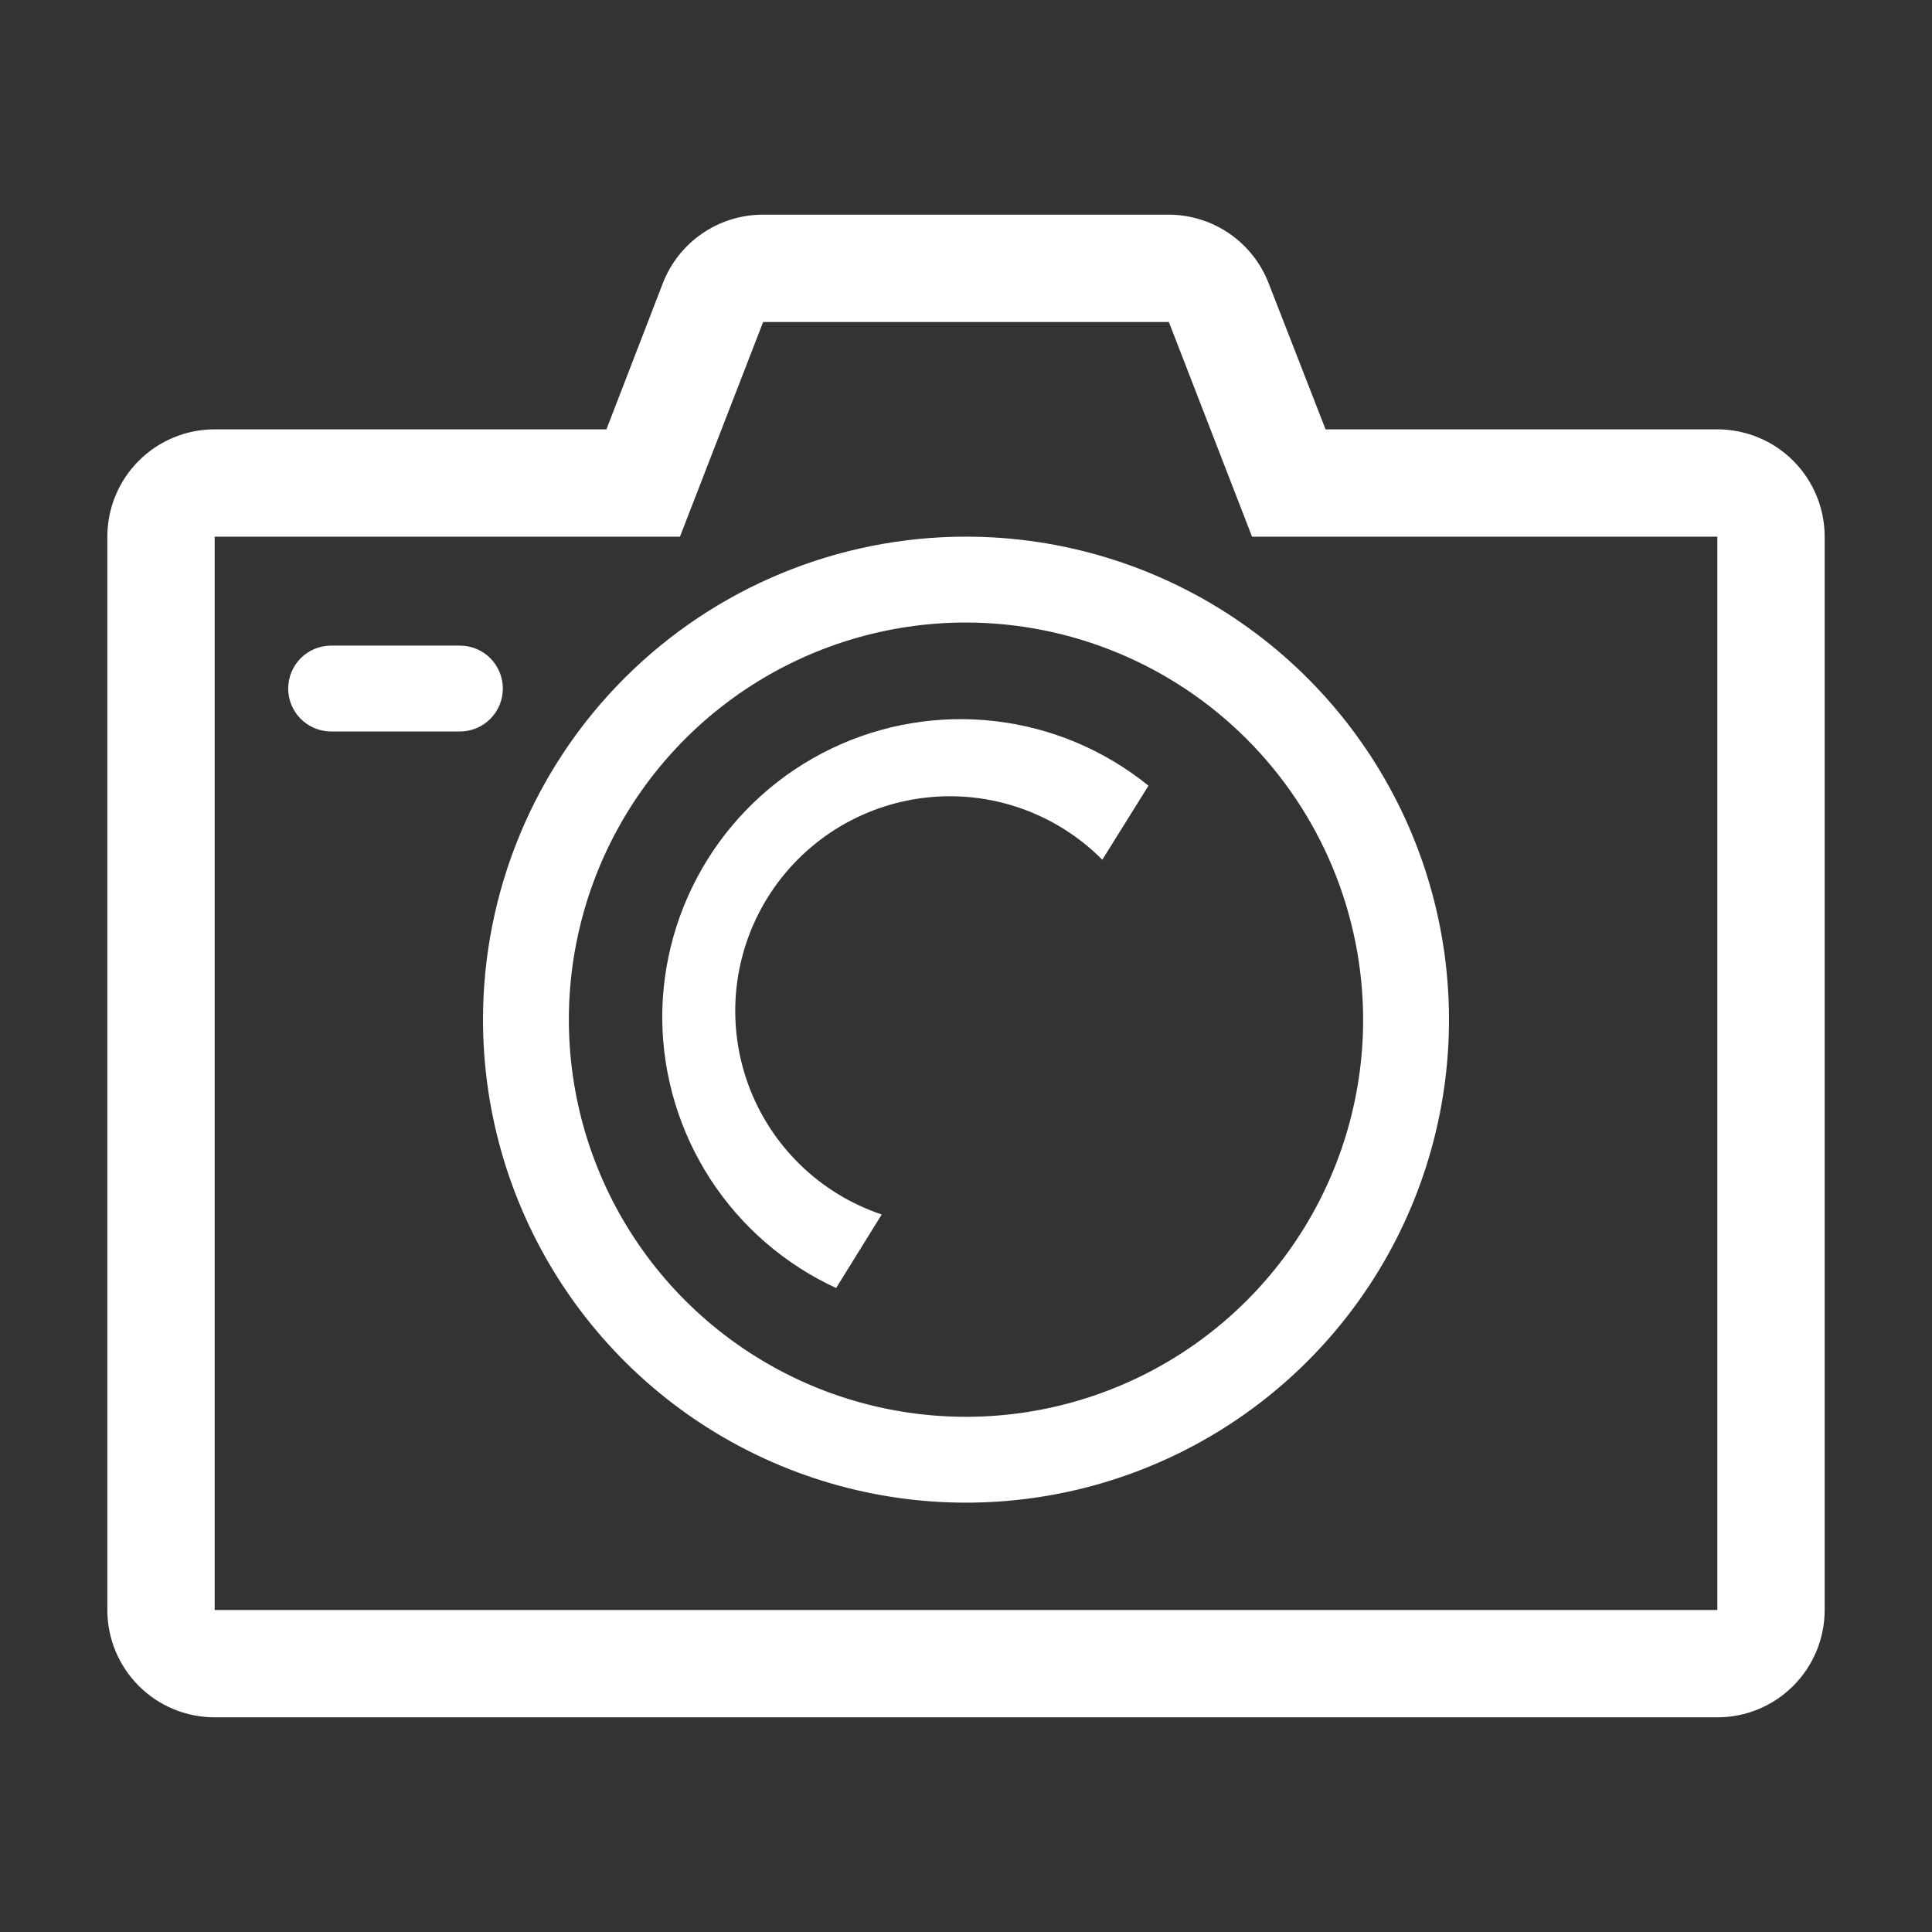 <svg width="70" height="70" viewBox="0 0 70 70" fill="none" xmlns="http://www.w3.org/2000/svg">
<rect x="0" y="0" width="70" height="70" fill="#333333" stroke="none"/>
<path d="M62.222 15.556H48.028L45.967 10.267C45.685 9.536 45.188 8.907 44.543 8.463C43.898 8.019 43.133 7.78 42.35 7.778H27.65C26.863 7.776 26.095 8.013 25.445 8.458C24.796 8.902 24.297 9.533 24.014 10.267L21.972 15.556H7.778C6.746 15.556 5.757 15.965 5.028 16.695C4.299 17.424 3.889 18.413 3.889 19.445V58.333C3.889 59.365 4.299 60.354 5.028 61.083C5.757 61.813 6.746 62.222 7.778 62.222H62.222C63.254 62.222 64.243 61.813 64.972 61.083C65.701 60.354 66.111 59.365 66.111 58.333V19.445C66.111 18.413 65.701 17.424 64.972 16.695C64.243 15.965 63.254 15.556 62.222 15.556ZM62.222 58.333H7.778V19.445H24.636L27.65 11.667H42.35L45.364 19.445H62.222V58.333Z" fill="white"/>
<path d="M17.5 36.944C17.5 40.406 18.526 43.789 20.449 46.667C22.372 49.545 25.105 51.788 28.303 53.112C31.501 54.437 35.019 54.783 38.414 54.108C41.809 53.433 44.927 51.766 47.374 49.319C49.822 46.871 51.489 43.753 52.164 40.358C52.839 36.964 52.492 33.445 51.168 30.247C49.843 27.05 47.6 24.317 44.722 22.394C41.845 20.471 38.461 19.444 35 19.444C30.359 19.444 25.907 21.288 22.626 24.57C19.344 27.852 17.5 32.303 17.5 36.944ZM49.389 36.944C49.389 39.79 48.545 42.572 46.964 44.938C45.383 47.305 43.136 49.149 40.506 50.238C37.877 51.327 34.984 51.612 32.193 51.057C29.402 50.502 26.838 49.131 24.826 47.119C22.813 45.106 21.443 42.543 20.888 39.752C20.332 36.96 20.617 34.067 21.706 31.438C22.796 28.809 24.64 26.561 27.006 24.98C29.372 23.399 32.154 22.555 35 22.555C38.815 22.561 42.471 24.078 45.169 26.776C47.866 29.473 49.384 33.13 49.389 36.944Z" fill="white"/>
<path d="M18.219 24.947C18.219 24.535 18.055 24.139 17.764 23.847C17.472 23.555 17.076 23.392 16.664 23.392H11.997C11.585 23.392 11.189 23.555 10.897 23.847C10.605 24.139 10.442 24.535 10.442 24.947C10.442 25.36 10.605 25.755 10.897 26.047C11.189 26.339 11.585 26.503 11.997 26.503H16.664C17.076 26.503 17.472 26.339 17.764 26.047C18.055 25.755 18.219 25.36 18.219 24.947Z" fill="white"/>
<path d="M23.994 36.944C24.016 38.995 24.62 40.998 25.735 42.719C26.851 44.44 28.432 45.809 30.294 46.667L31.947 44.003C30.834 43.63 29.819 43.01 28.98 42.189C28.14 41.368 27.497 40.368 27.099 39.263C26.702 38.158 26.559 36.978 26.682 35.81C26.806 34.642 27.192 33.518 27.812 32.521C28.432 31.524 29.27 30.68 30.262 30.052C31.255 29.425 32.377 29.031 33.544 28.899C34.71 28.767 35.892 28.901 36.999 29.291C38.107 29.681 39.112 30.317 39.939 31.15L41.611 28.467C40.019 27.177 38.094 26.366 36.059 26.129C34.024 25.891 31.963 26.237 30.117 27.125C28.271 28.013 26.715 29.408 25.631 31.147C24.547 32.885 23.98 34.896 23.994 36.944Z" fill="white"/>
</svg>

